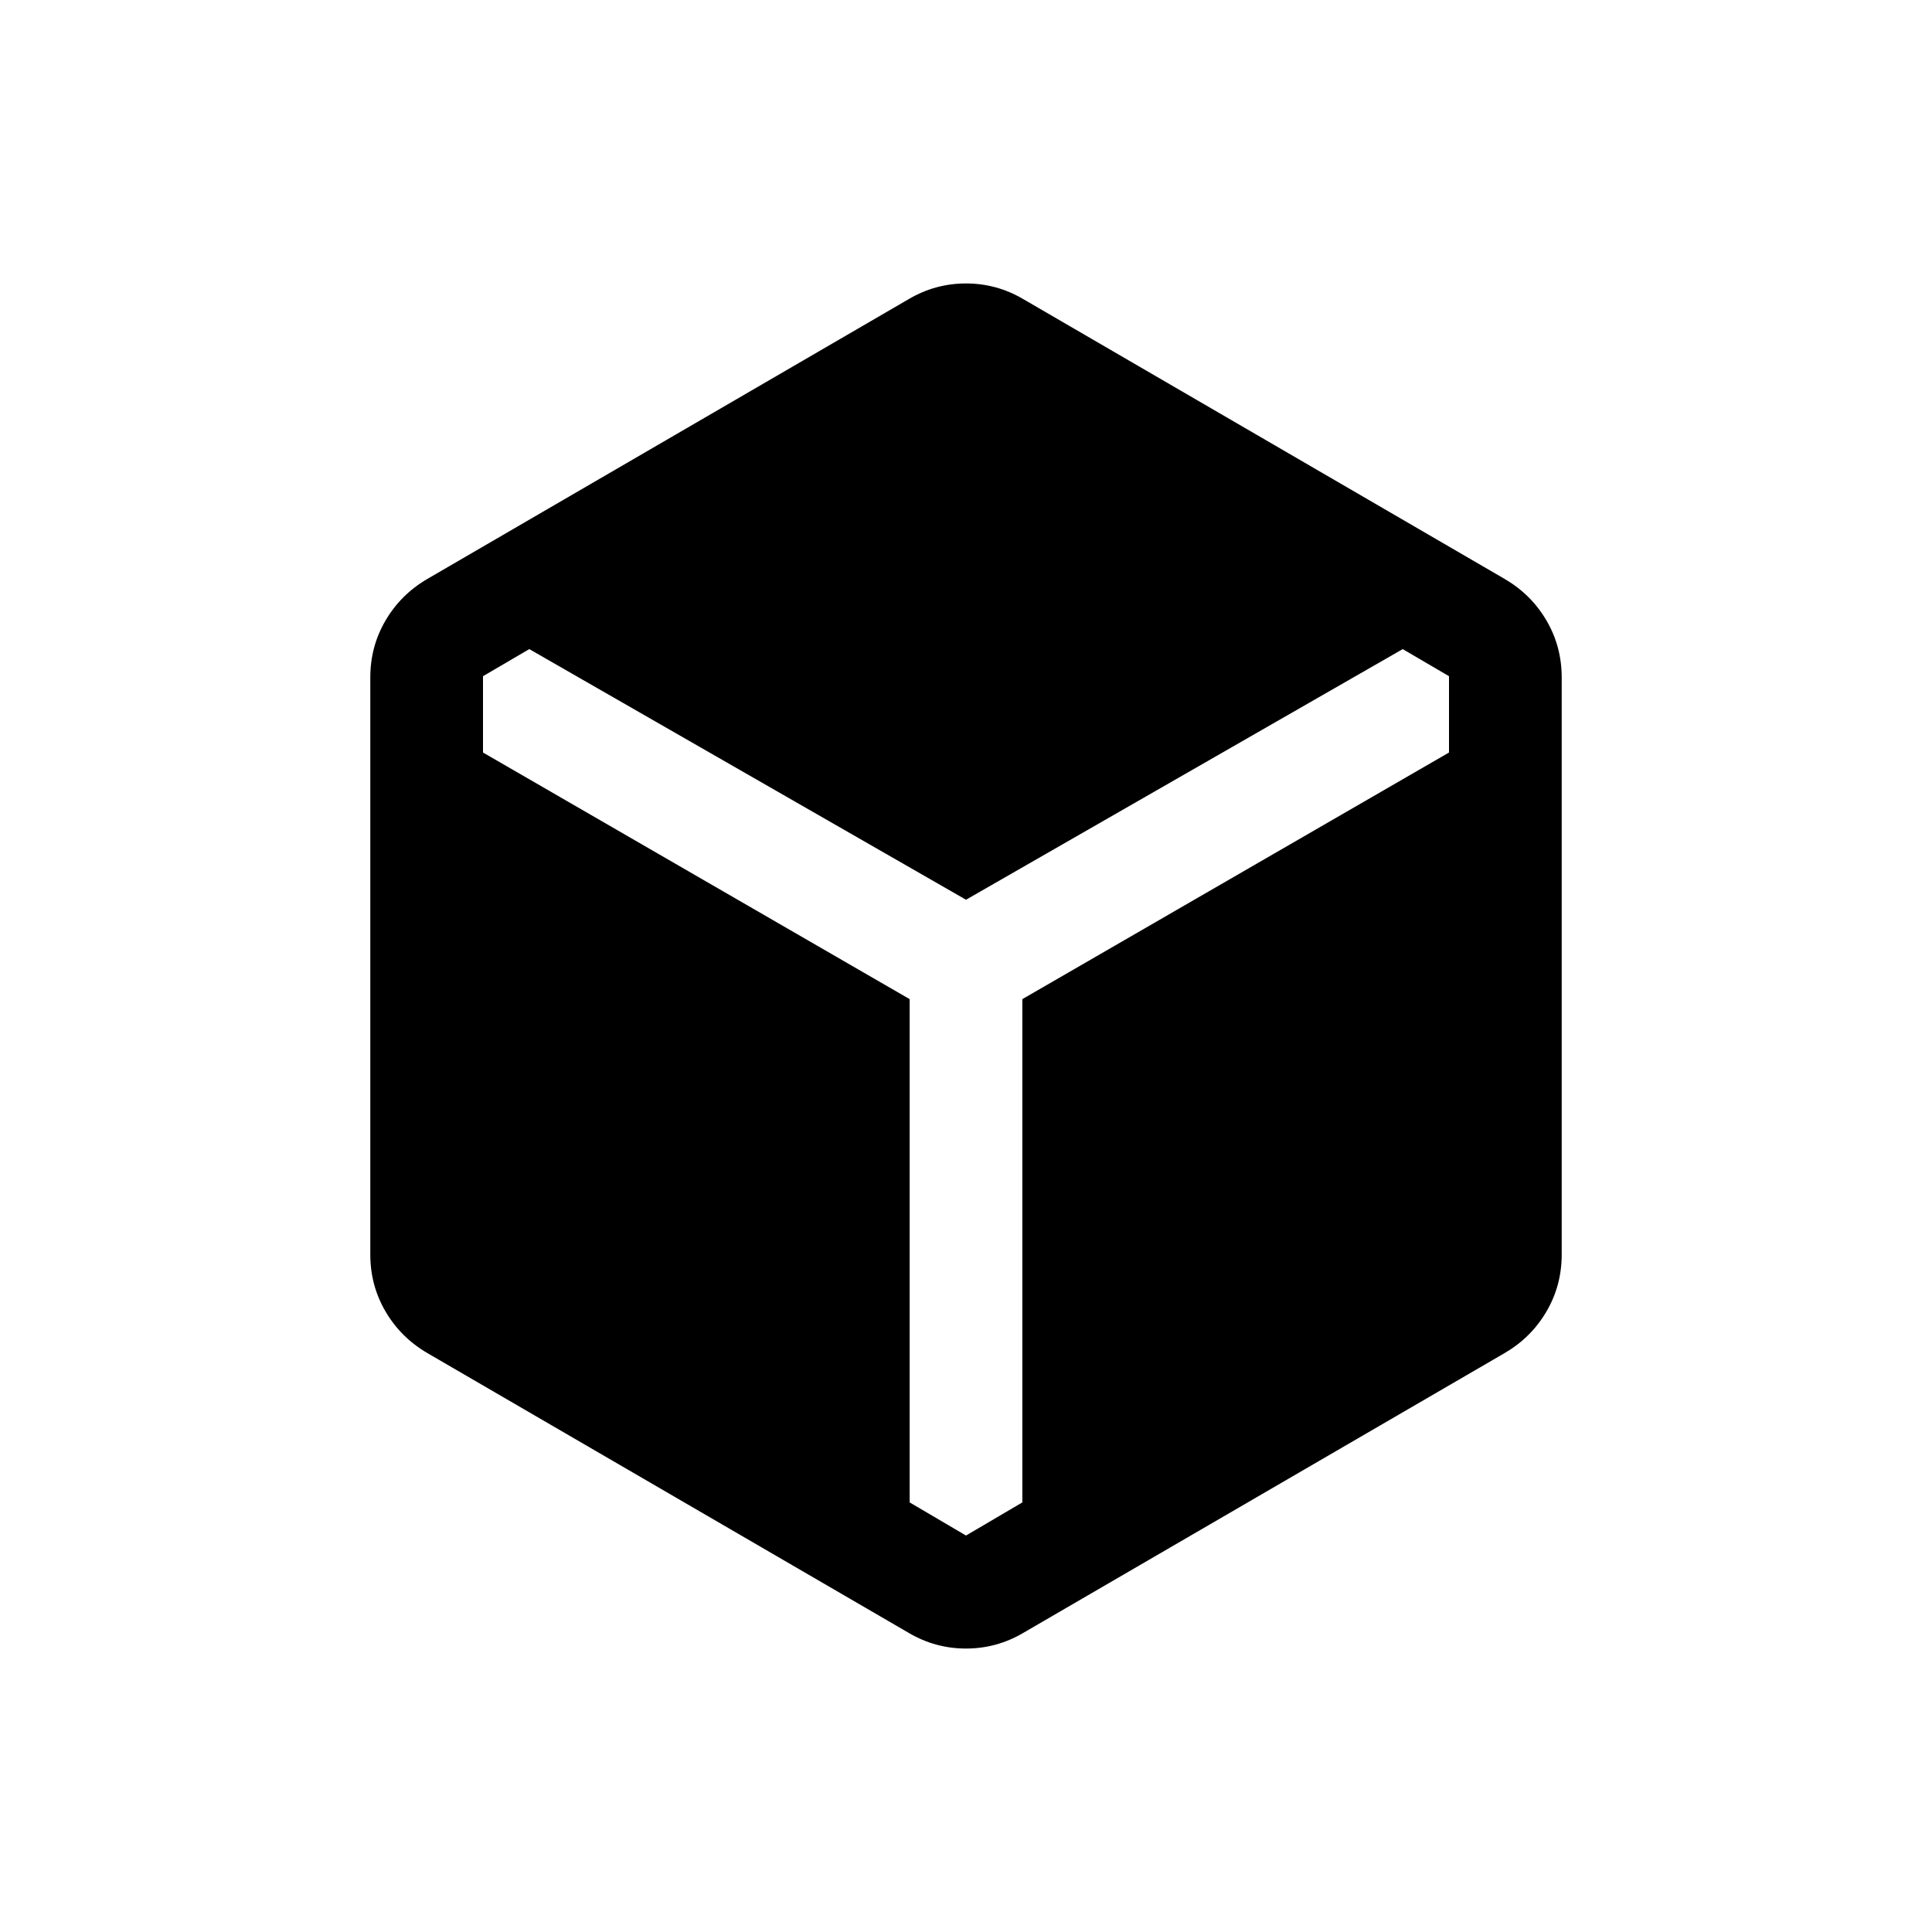 <svg xmlns="http://www.w3.org/2000/svg" height="20" viewBox="0 96 960 960" width="20"><path d="M451.692 907.462 212.307 768.308q-13.153-7.692-20.73-20.616Q184 734.769 184 719.385v-286.77q0-15.384 7.577-28.307 7.577-12.924 20.73-20.616l239.385-139.154q13.154-7.692 28.308-7.692t28.308 7.692l239.385 139.154q13.153 7.692 20.73 20.616Q776 417.231 776 432.615v286.77q0 15.384-7.577 28.307-7.577 12.924-20.73 20.616L508.308 907.462q-13.154 7.692-28.308 7.692t-28.308-7.692ZM480 859l28-16.462V592.462l212-122.539V432l-23-13.462-217 124.539-217-124.539L240 432v37.923l212 122.539v250.076L480 859Z"/></svg>